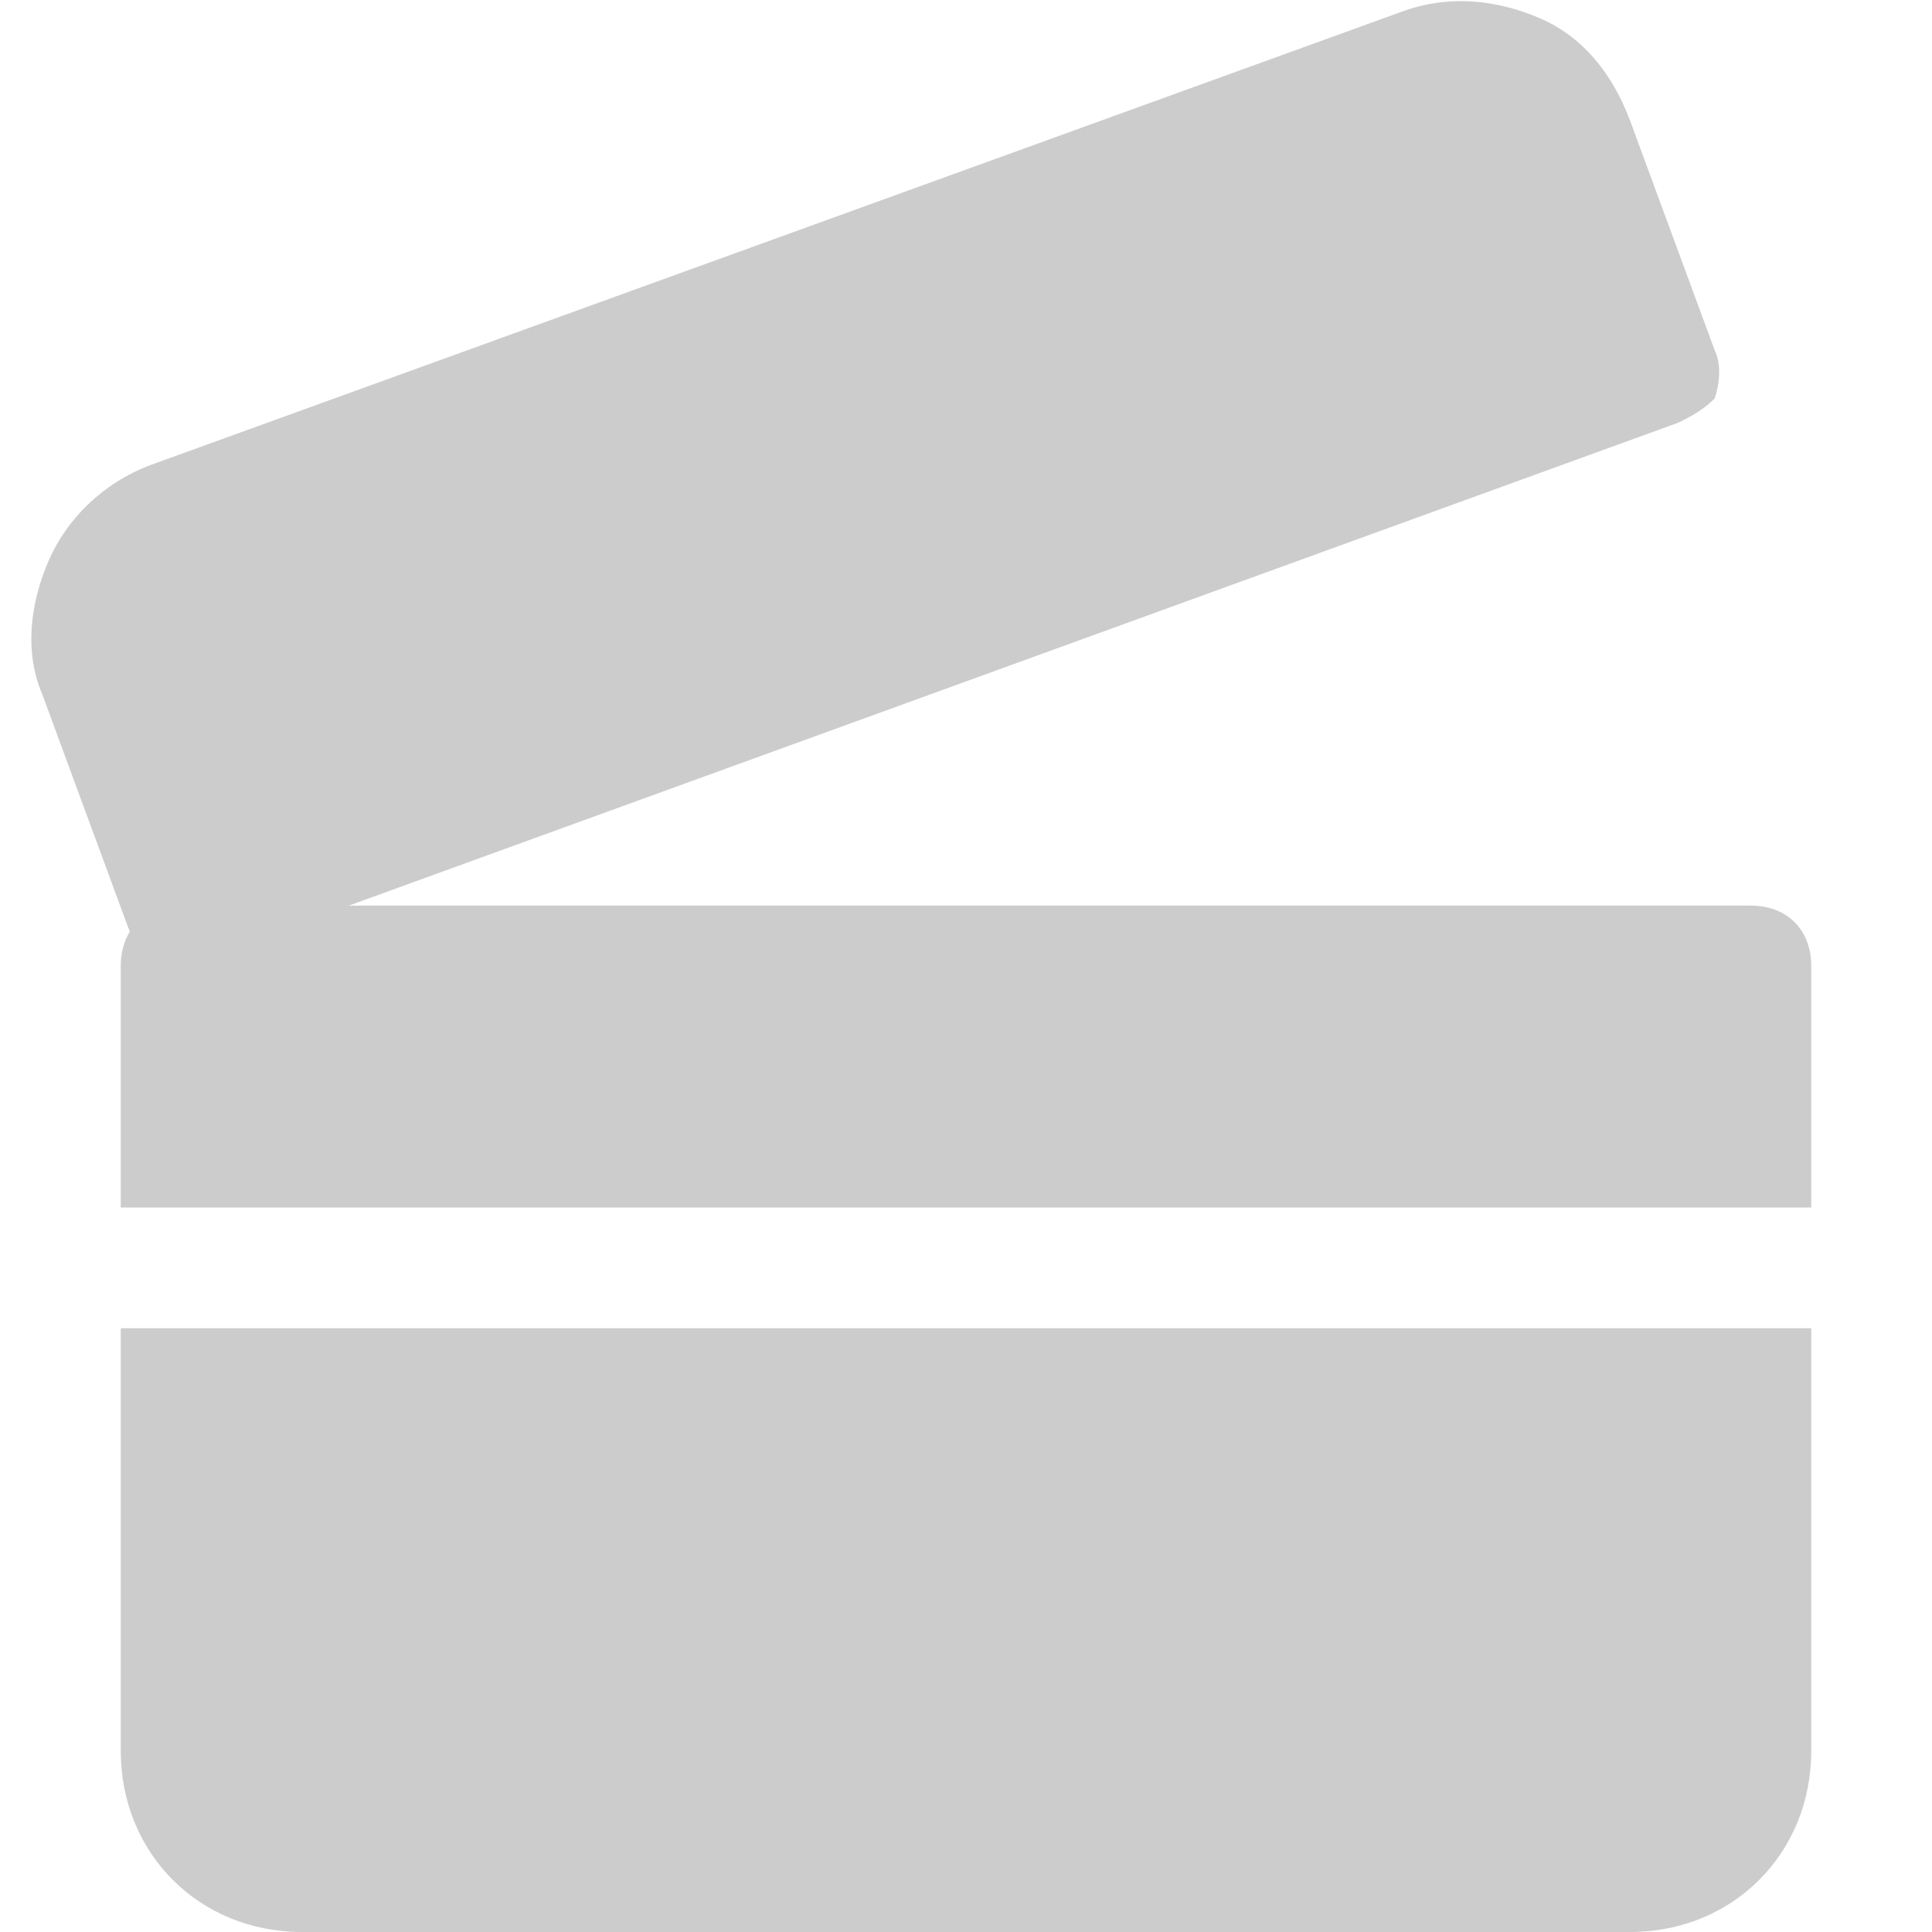 <?xml version="1.0" encoding="utf-8"?>

<!-- Uploaded to: SVG Repo, www.svgrepo.com, Generator: SVG Repo Mixer Tools -->
<svg fill="#ccc" height="800px" width="800px" version="1.1" id="Icons" xmlns="http://www.w3.org/2000/svg" xmlns:xlink="http://www.w3.org/1999/xlink" 
	 viewBox="0 0 32 32" xml:space="preserve">
<g>
	<path d="M3,16c-0.1,0-0.3,0-0.4-0.1c-0.2-0.1-0.4-0.3-0.5-0.6l-1.4-3.8C0.4,10.8,0.5,10,0.8,9.3C1.1,8.6,1.7,8,2.5,7.7l20.7-7.5
		l0,0c0.8-0.3,1.6-0.2,2.3,0.1C26.2,0.6,26.7,1.2,27,2l1.4,3.8c0.1,0.2,0.1,0.5,0,0.8C28.2,6.8,28,6.9,27.8,7L3.3,15.9
		C3.2,16,3.1,16,3,16z"/>
</g>
<g>
	<path d="M30,20v-4c0-0.6-0.4-1-1-1H3c-0.6,0-1,0.4-1,1v4H30z"/>
	<path d="M2,22v7c0,1.7,1.3,3,3,3h22c1.7,0,3-1.3,3-3v-7H2z"/>
</g>
</svg>